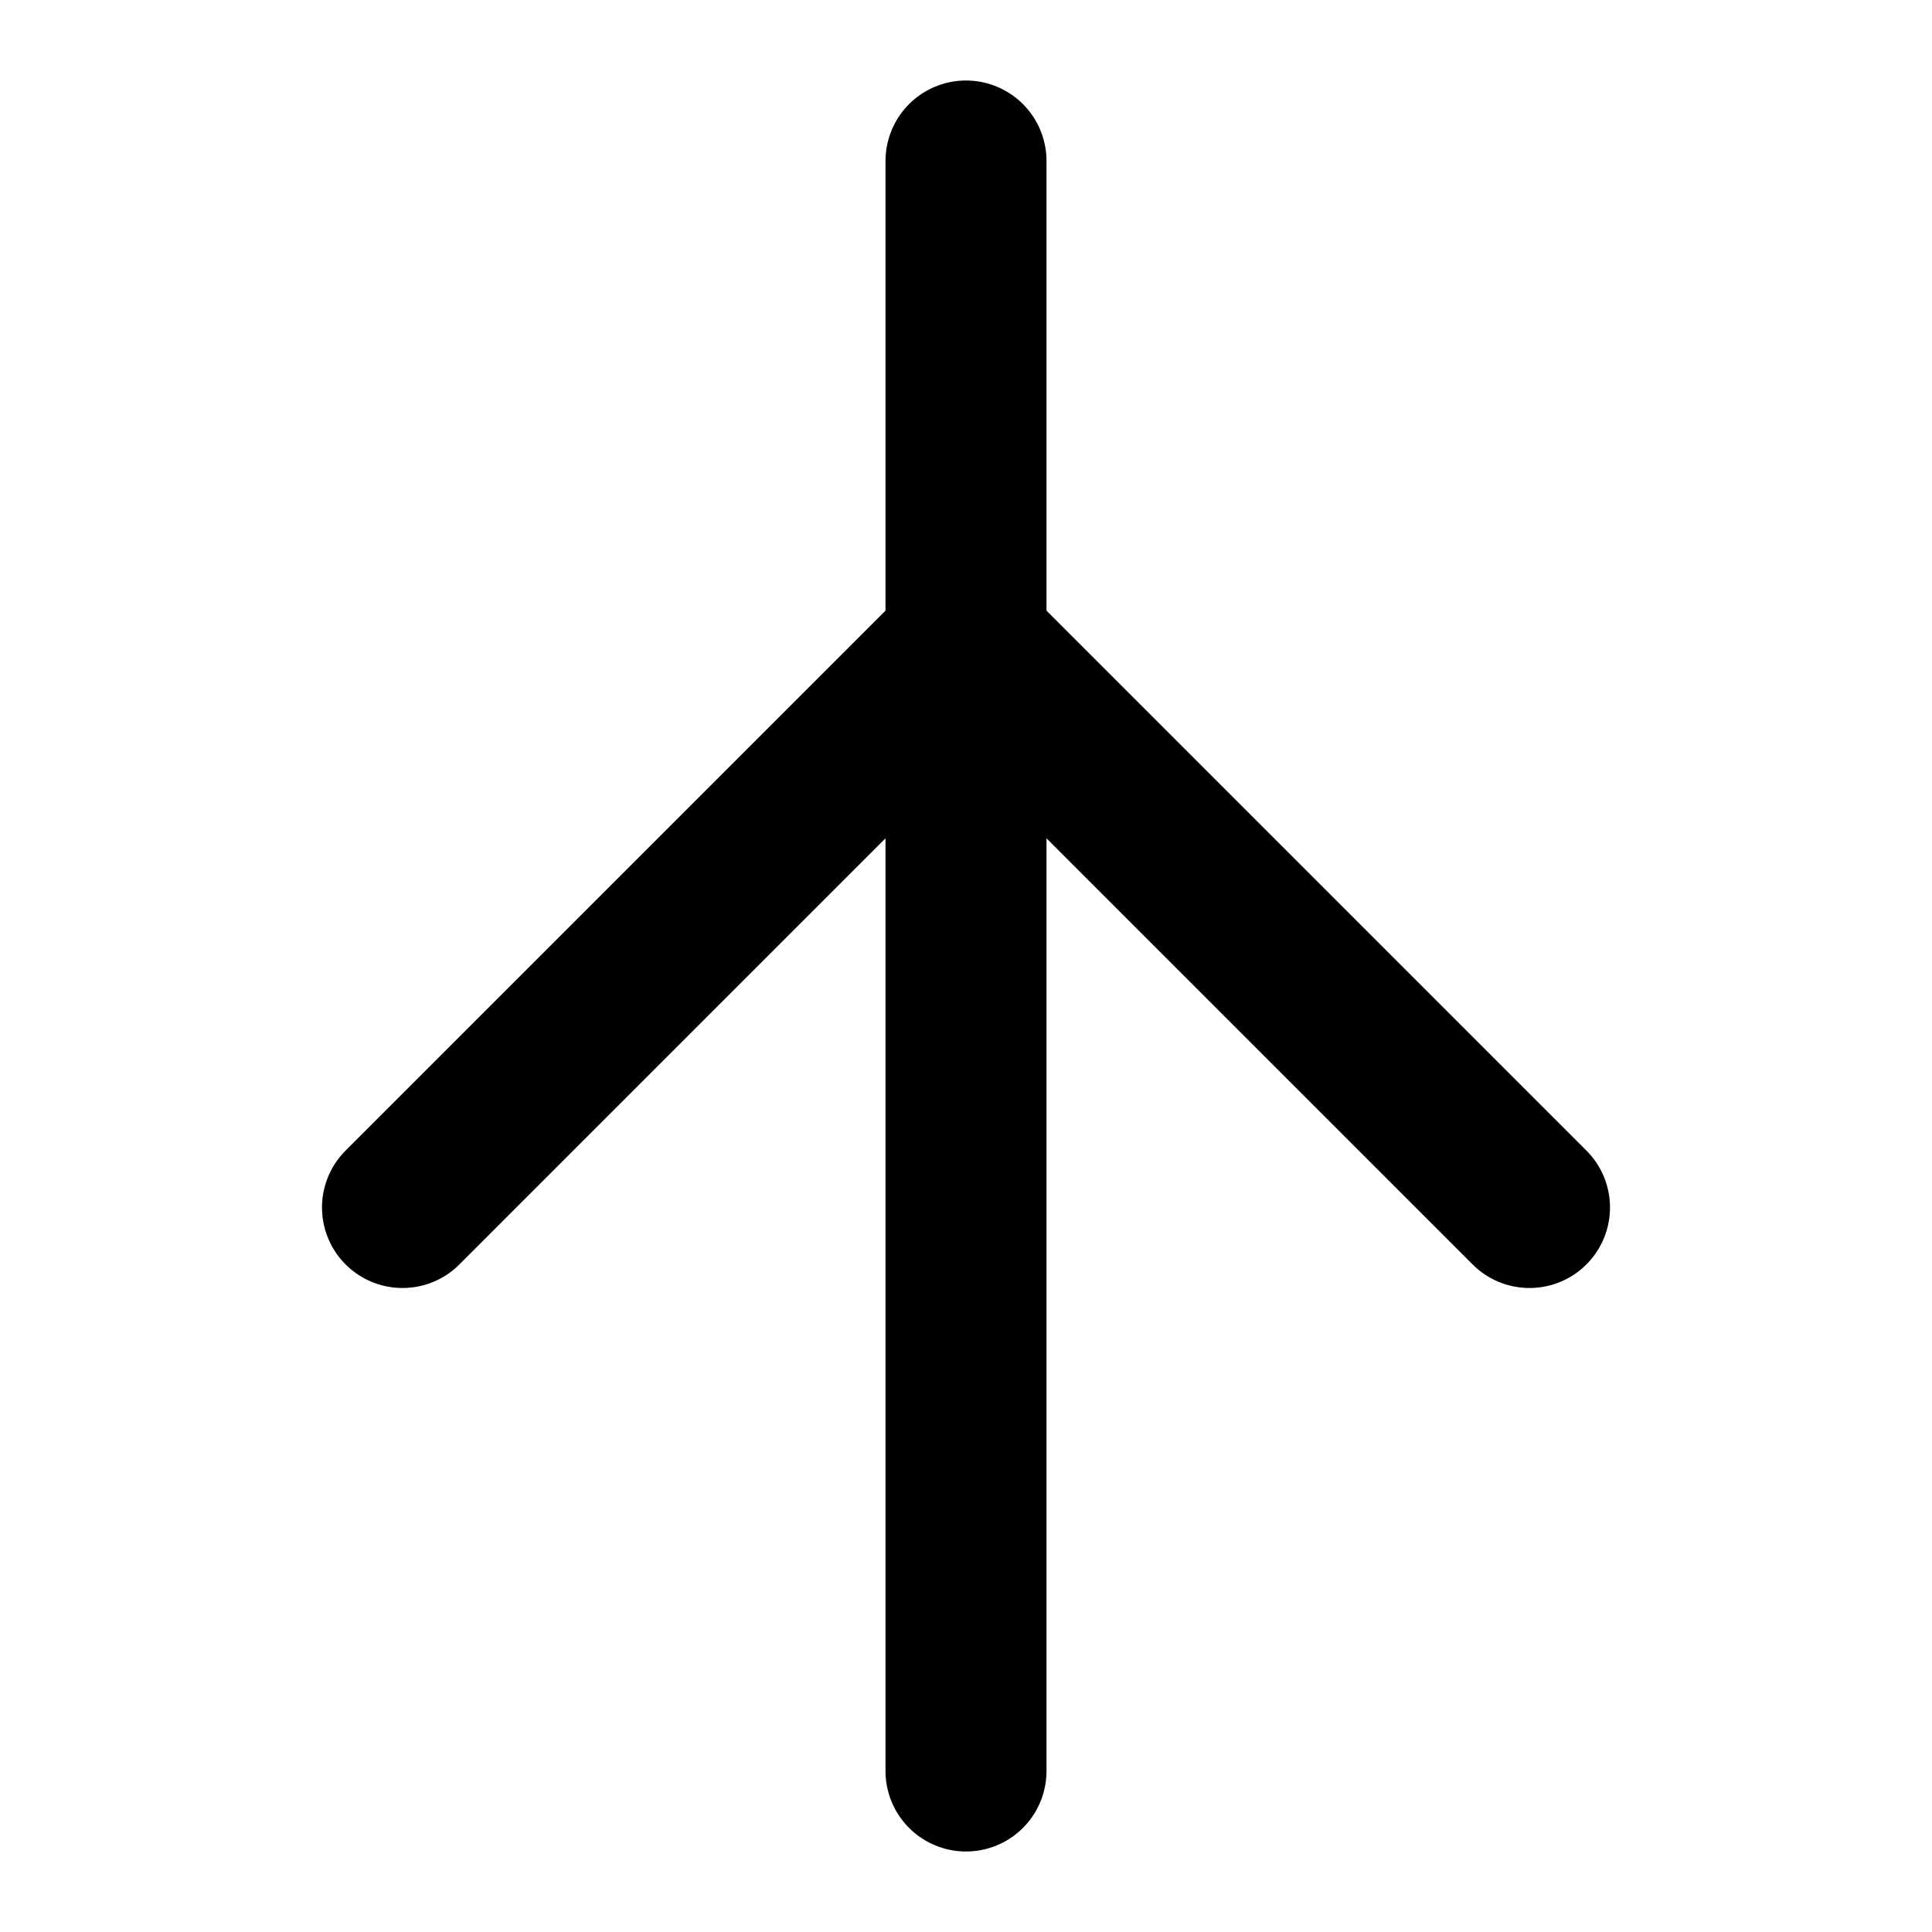 <svg width="24" height="24" viewBox="0 0 24 24" fill="none" xmlns="http://www.w3.org/2000/svg">
  <path d="M12 2v20" stroke="currentColor" stroke-width="2" stroke-linecap="round" stroke-linejoin="round"/>
  <path d="m19 15-7-7-7 7" stroke="currentColor" stroke-width="2" stroke-linecap="round" stroke-linejoin="round"/>
</svg>
